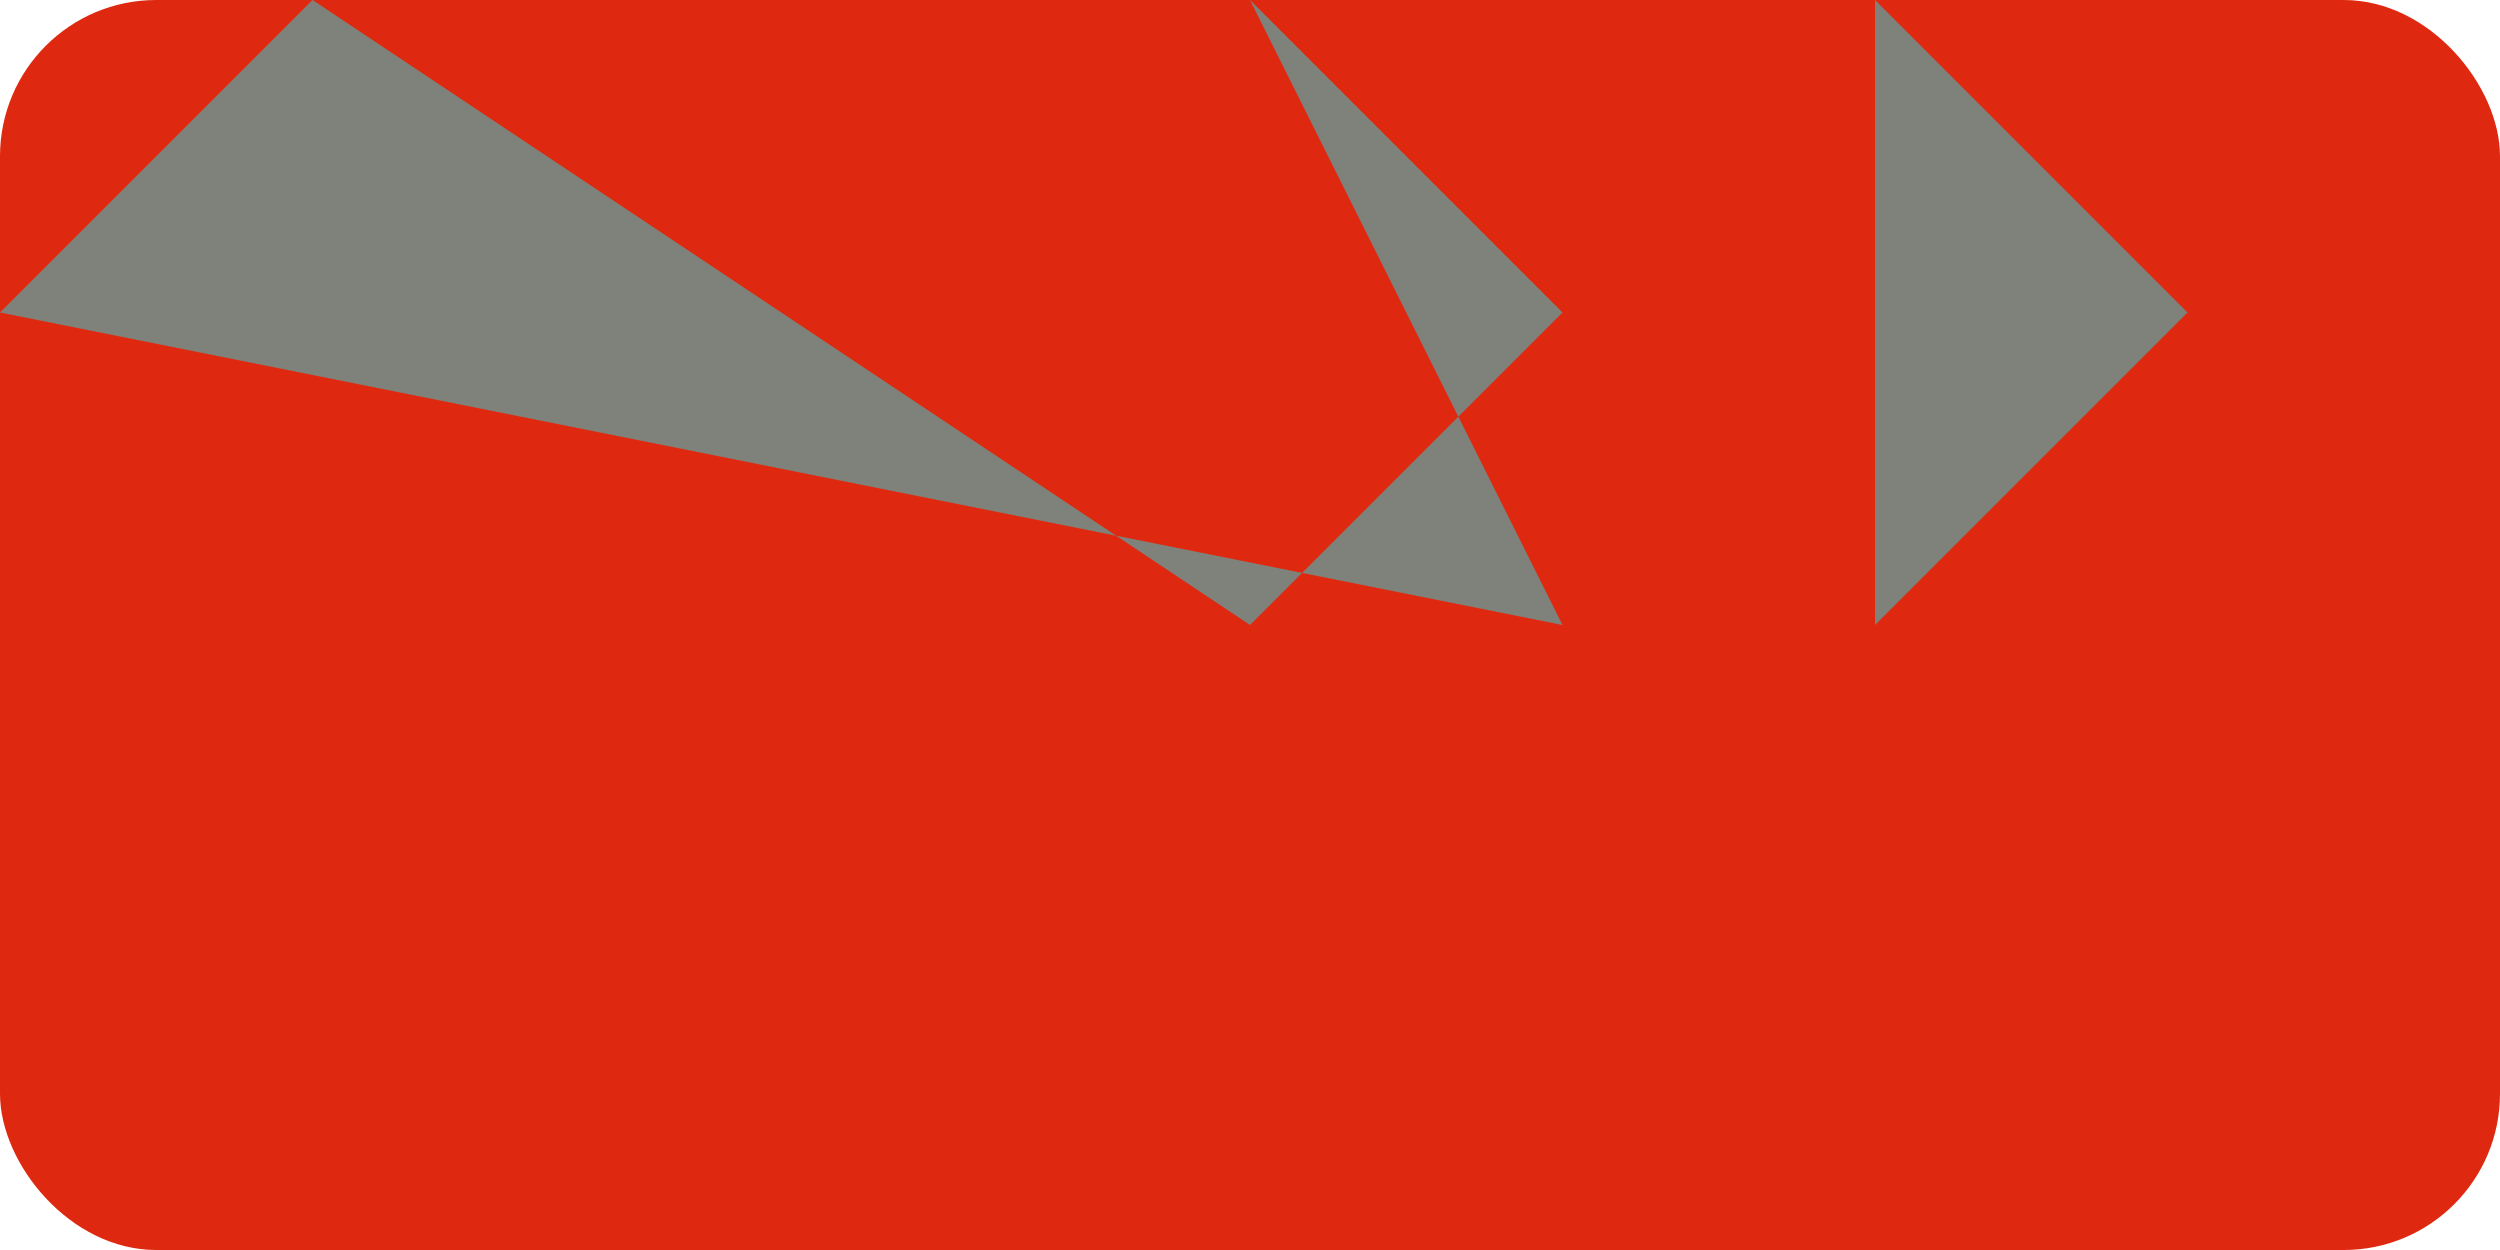 <svg xmlns="http://www.w3.org/2000/svg" viewBox="0 0 16 8">
	<rect width="16" height="8" fill="#DE2910" rx="1" ry="1" stroke-width="2"/>
	<path fill="#7E827A" d="M0 2l2-2 6 4 2-2-2-2 2 4m2-4l2 2-2 2m2 0l2 2" stroke-width="2"/>
</svg>
